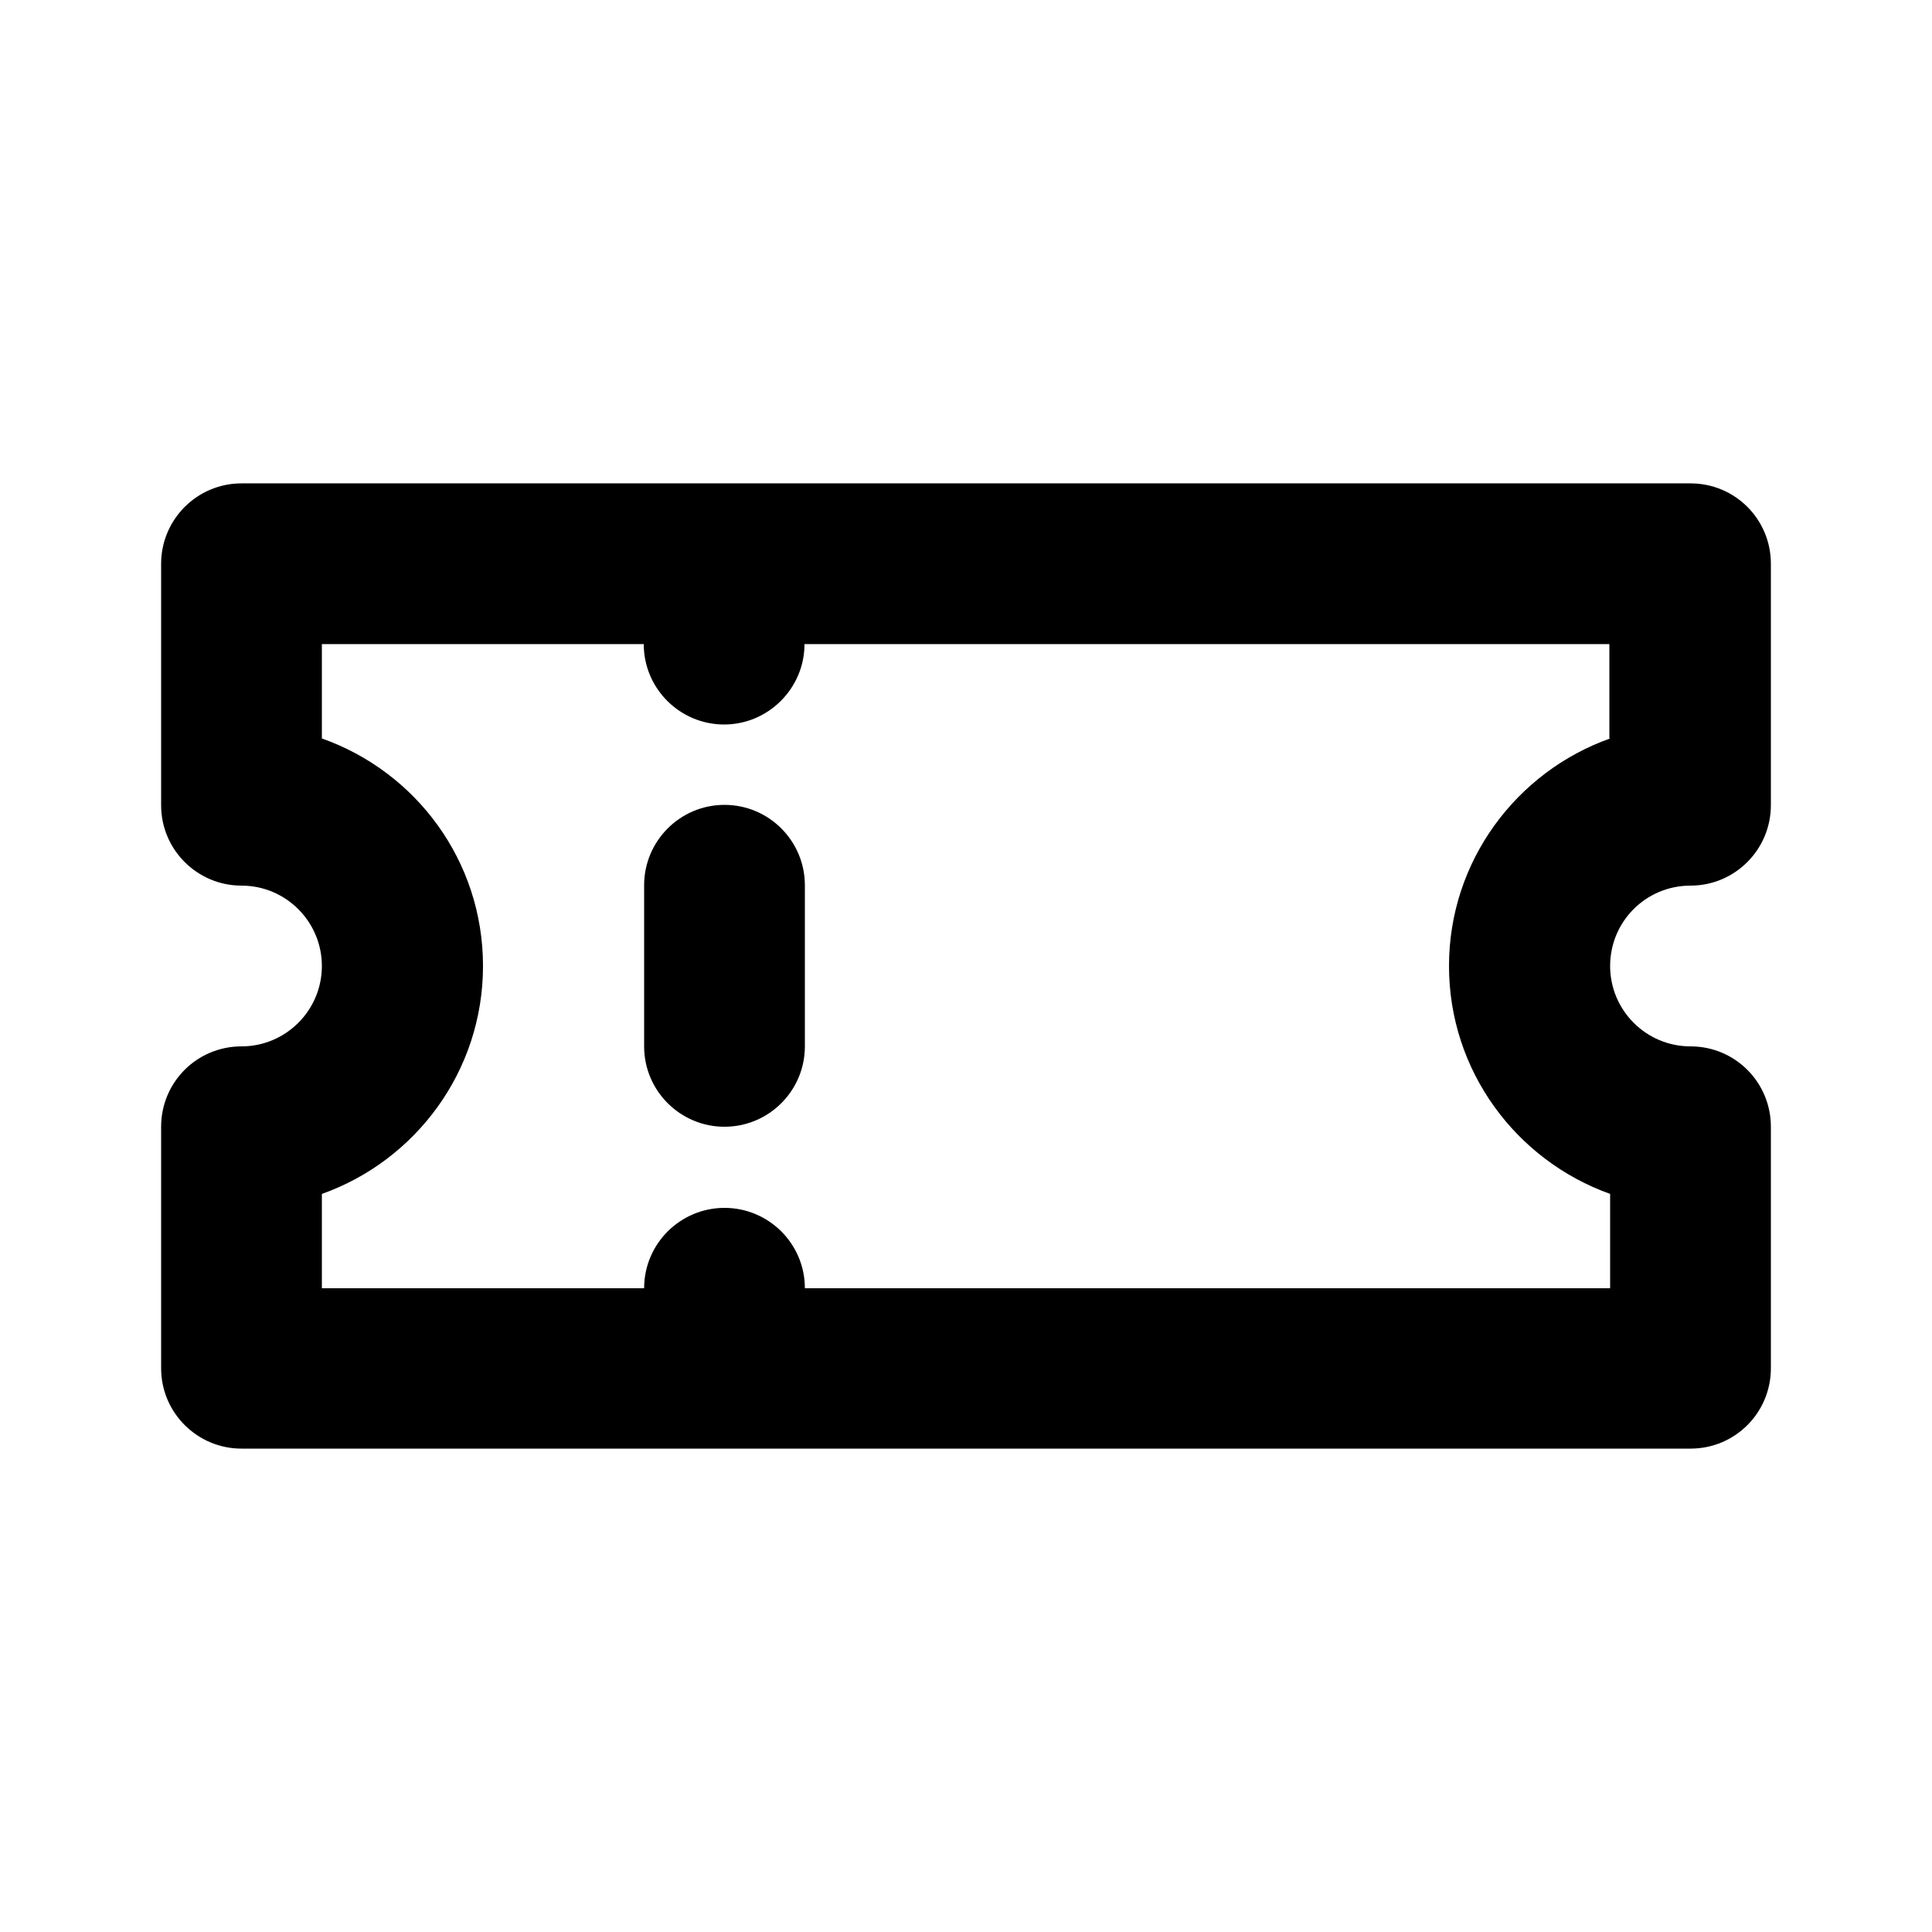 <?xml version="1.0" encoding="utf-8"?>
<!-- Generator: Adobe Illustrator 26.2.1, SVG Export Plug-In . SVG Version: 6.00 Build 0)  -->
<svg version="1.1" id="icon" xmlns="http://www.w3.org/2000/svg" xmlns:xlink="http://www.w3.org/1999/xlink" x="0px" y="0px"
	 viewBox="0 0 512 512" style="enable-background:new 0 0 512 512;" xml:space="preserve">
<g>
	<g>
		<path d="M448,234.7c11.8,0,21.3-9.6,21.3-21.3v-64c0-11.8-9.5-21.3-21.3-21.3H64c-11.8,0-21.3,9.6-21.3,21.3v64
			c0,11.8,9.6,21.3,21.3,21.3c11.8,0,21.3,9.6,21.3,21.3c0,11.8-9.6,21.3-21.3,21.3c-11.8,0-21.3,9.5-21.3,21.3v64
			c0,11.8,9.6,21.3,21.3,21.3h384c11.8,0,21.3-9.5,21.3-21.3v-64c0-11.8-9.5-21.3-21.3-21.3c-11.8,0-21.3-9.6-21.3-21.3
			C426.7,244.2,436.2,234.7,448,234.7z M426.7,195.7c-24.8,8.8-42.7,32.5-42.7,60.3s17.8,51.5,42.7,60.4v25H213.3
			c0-11.8-9.6-21.3-21.3-21.3s-21.3,9.5-21.3,21.3H85.3v-25c24.8-8.8,42.7-32.5,42.7-60.4s-17.8-51.5-42.7-60.3v-25h85.3
			c0,11.8,9.6,21.3,21.3,21.3s21.3-9.6,21.3-21.3h213.3V195.7z"/>
		<path d="M192,213.3c-11.8,0-21.3,9.6-21.3,21.3v42.7c0,11.8,9.6,21.3,21.3,21.3s21.3-9.5,21.3-21.3v-42.7
			C213.3,222.9,203.8,213.3,192,213.3z"/>
	</g>
</g>
</svg>
